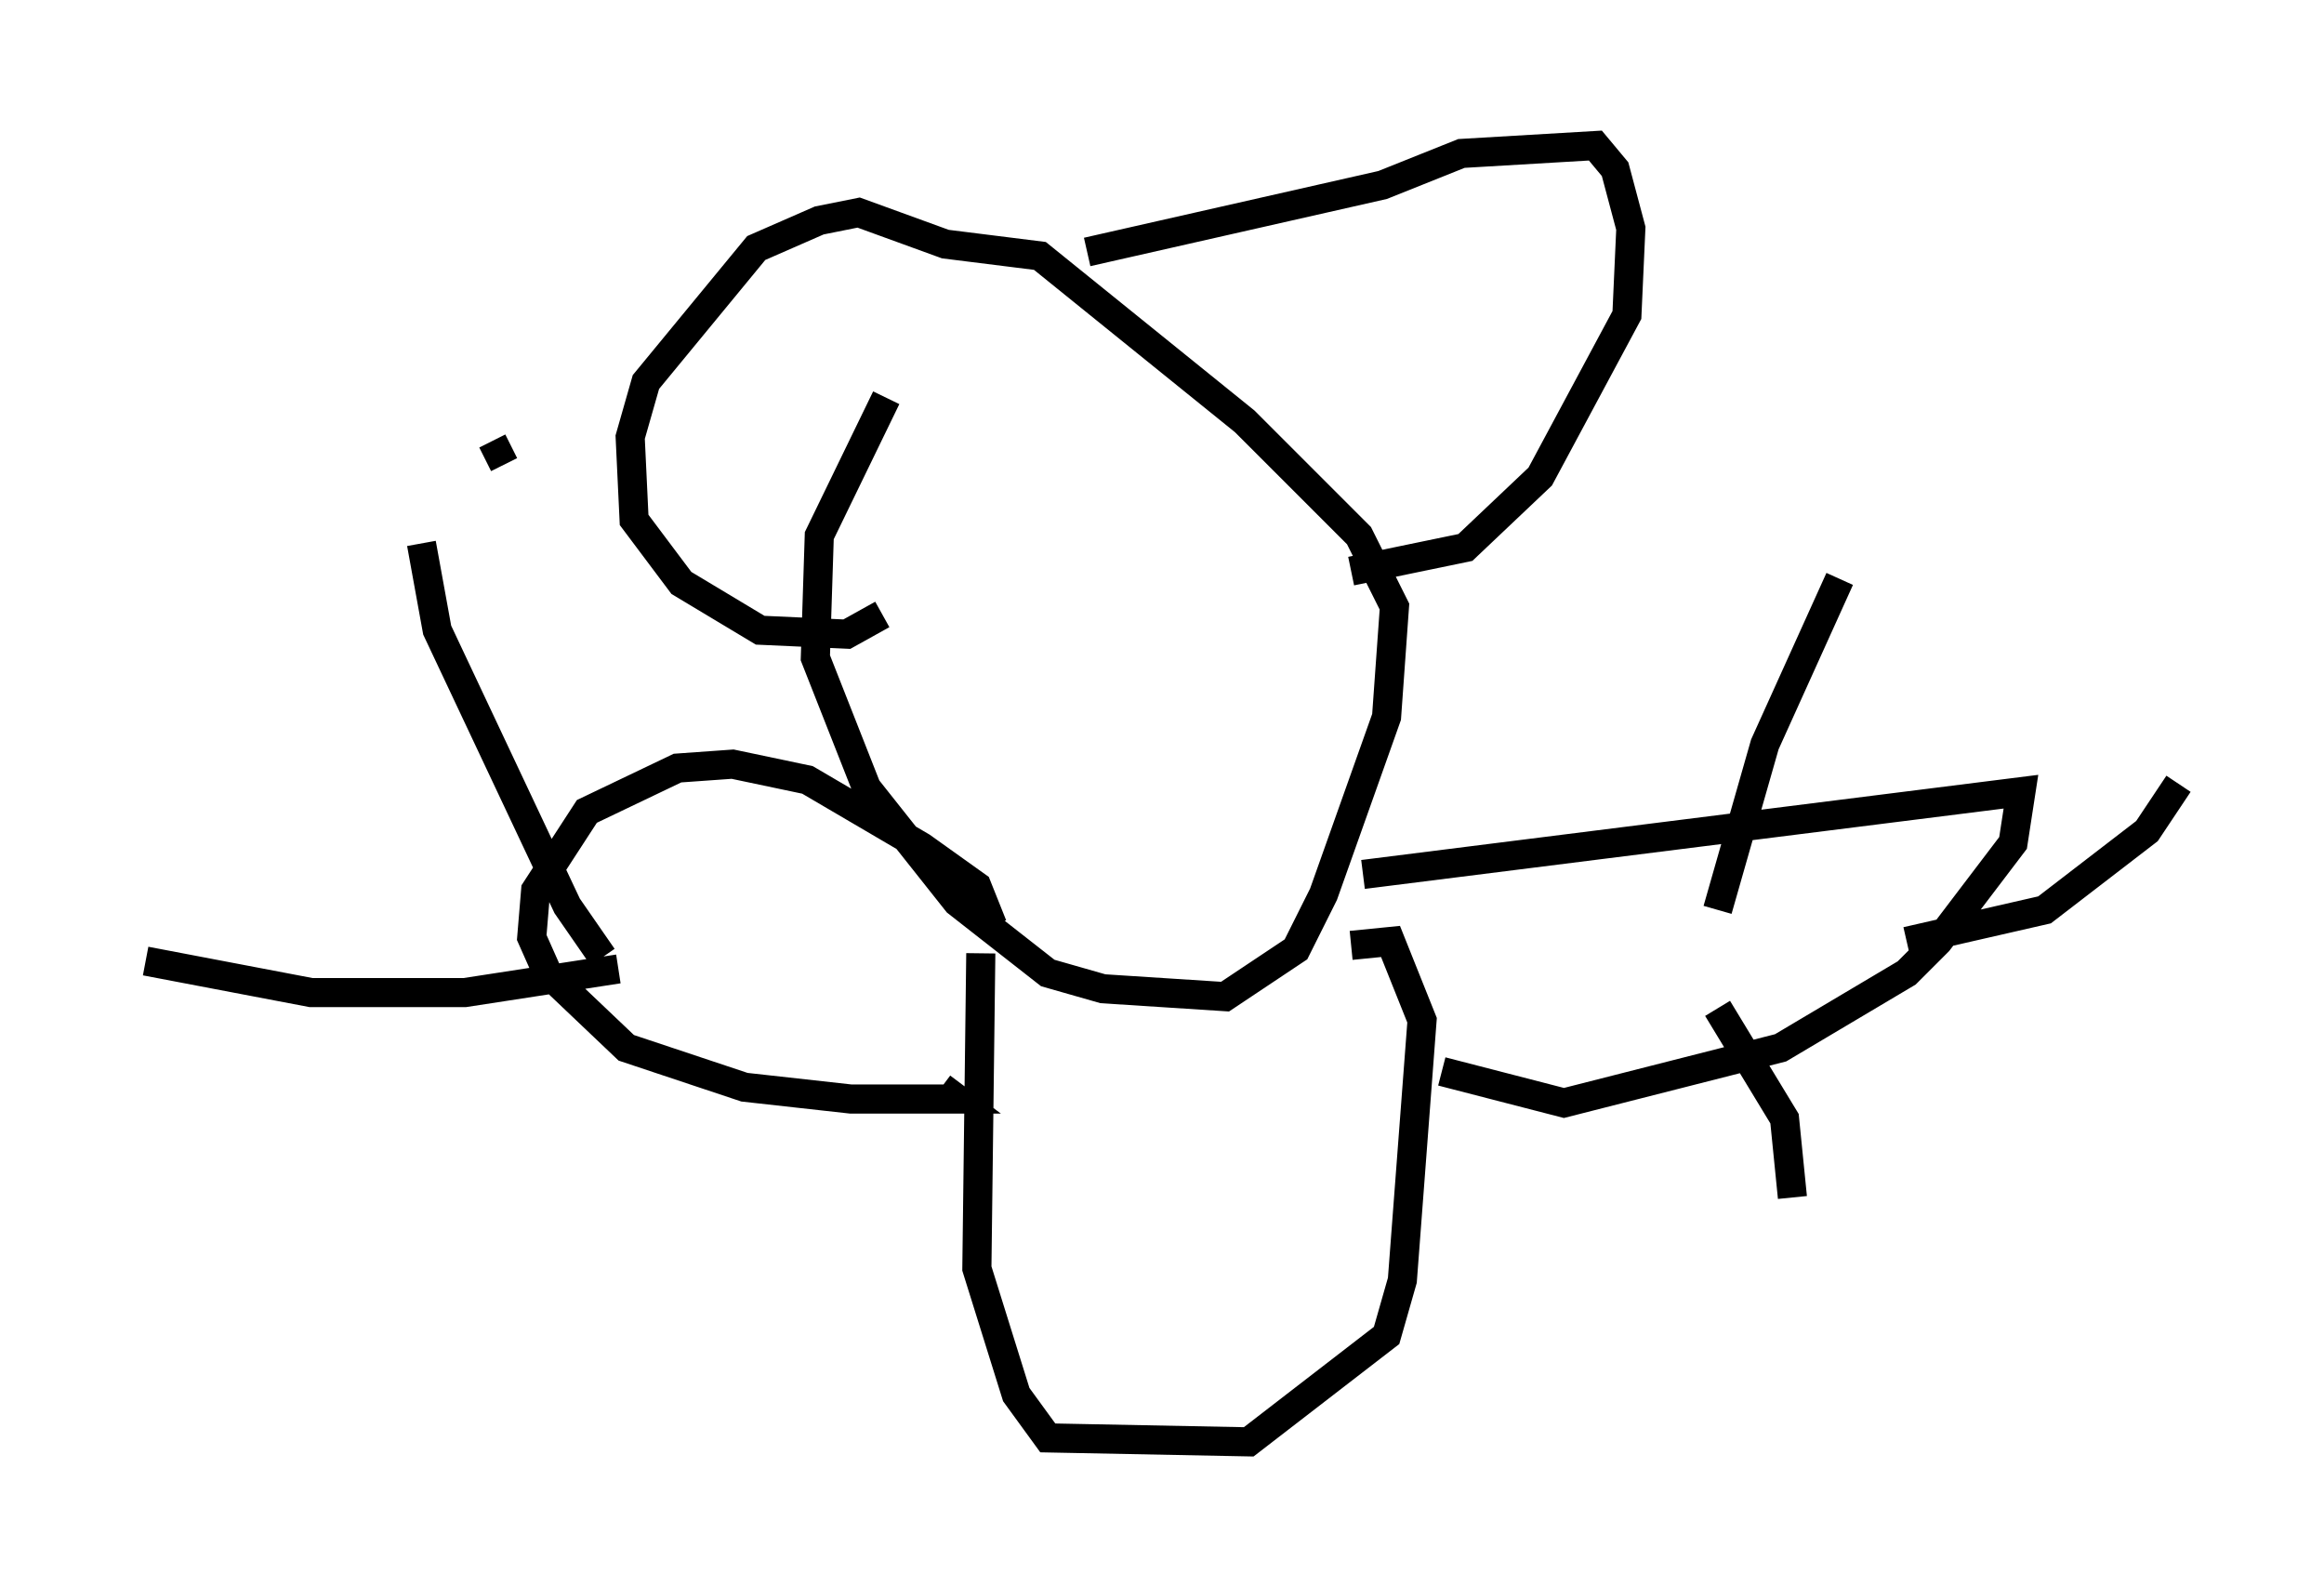 <?xml version="1.0" encoding="utf-8" ?>
<svg baseProfile="full" height="54.519" version="1.1" width="79.823" xmlns="http://www.w3.org/2000/svg" xmlns:ev="http://www.w3.org/2001/xml-events" xmlns:xlink="http://www.w3.org/1999/xlink"><defs /><rect fill="white" height="54.519" width="79.823" x="0" y="0" /><path d="M35.311, 9.736 m-4.871, 3.924 l-2.3, 4.736 -0.135, 4.195 l1.759, 4.465 3.112, 3.924 l3.112, 2.436 1.894, 0.541 l4.195, 0.271 2.436, -1.624 l0.947, -1.894 2.165, -6.089 l0.271, -3.789 -1.218, -2.436 l-3.924, -3.924 -7.036, -5.683 l-3.248, -0.406 -2.977, -1.083 l-1.353, 0.271 -2.165, 0.947 l-3.789, 4.601 -0.541, 1.894 l0.135, 2.842 1.624, 2.165 l2.706, 1.624 2.977, 0.135 l1.218, -0.677 m7.036, -12.449 l10.149, -2.3 2.706, -1.083 l4.601, -0.271 0.677, 0.812 l0.541, 2.03 -0.135, 2.977 l-2.977, 5.548 -2.571, 2.436 l-3.924, 0.812 m-12.72, 13.126 l-0.135, 10.825 1.353, 4.33 l1.083, 1.488 6.901, 0.135 l4.736, -3.654 0.541, -1.894 l0.677, -8.931 -1.083, -2.706 l-1.353, 0.135 m-12.314, -0.677 l-0.541, -1.353 -1.894, -1.353 l-3.924, -2.3 -2.571, -0.541 l-1.894, 0.135 -3.112, 1.488 l-1.759, 2.706 -0.135, 1.624 l0.541, 1.218 2.706, 2.571 l4.059, 1.353 3.654, 0.406 l3.654, 0.0 -0.541, -0.406 m14.479, -7.307 l22.598, -2.842 -0.271, 1.759 l-2.571, 3.383 -1.083, 1.083 l-4.33, 2.571 -7.442, 1.894 l-4.195, -1.083 m13.667, -16.915 l-2.571, 5.683 -1.624, 5.683 m15.832, -4.33 l-1.083, 1.624 -3.518, 2.706 l-4.736, 1.083 m-6.495, 2.3 l2.3, 3.789 0.271, 2.706 m-47.09, -22.463 l0.541, 2.977 4.465, 9.472 l1.218, 1.759 m-15.697, 0.135 l5.683, 1.083 5.277, 0.0 l5.277, -0.812 m-4.33, -18.132 l0.406, 0.812 " fill="none" stroke="black" stroke-width="1" /></svg>